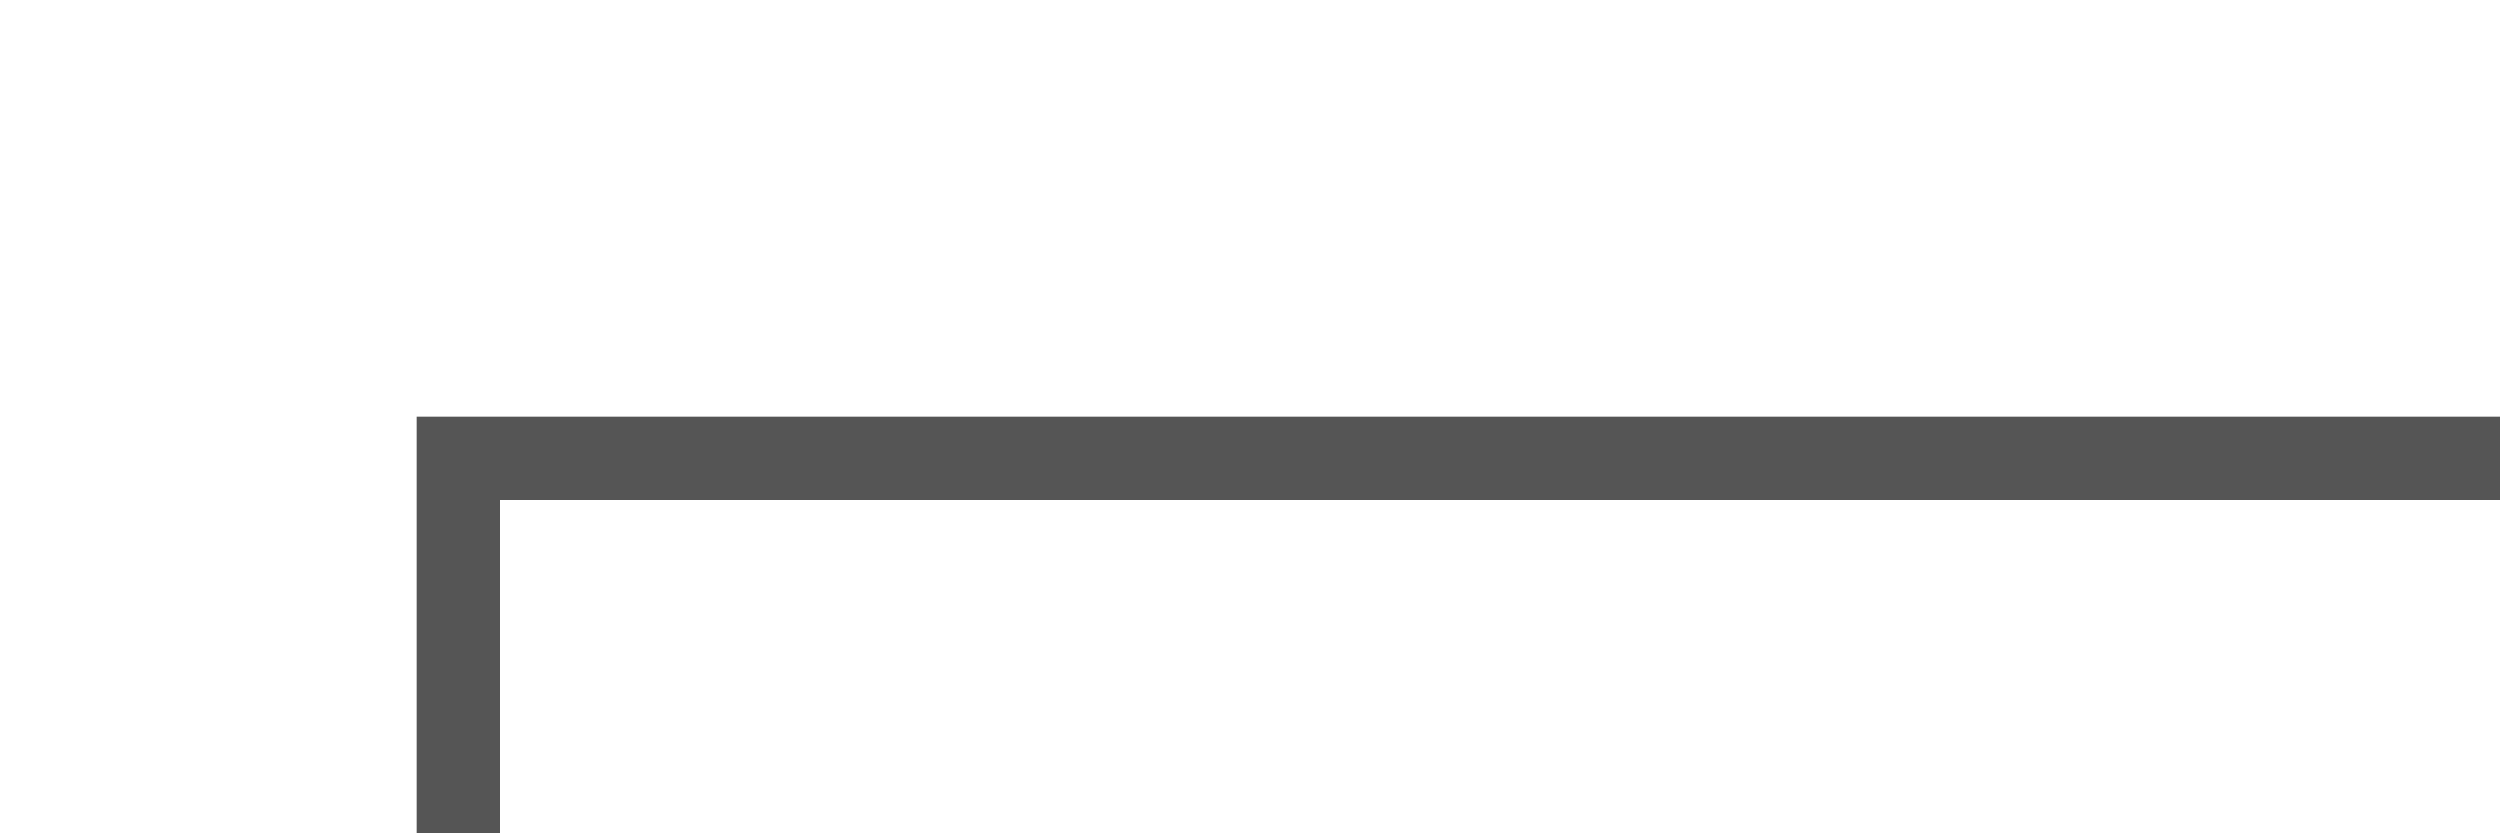﻿<?xml version="1.0" encoding="utf-8"?>
<svg version="1.1" xmlns:xlink="http://www.w3.org/1999/xlink" width="30px" height="10px" preserveAspectRatio="xMinYMid meet" viewBox="1933 291  30 8" xmlns="http://www.w3.org/2000/svg">
  <path d="M 1853 370.5  L 1938.5 370.5  L 1938.5 295.5  L 1963.5 295.5  " stroke-width="1" stroke="#555555" fill="none" />
  <path d="M 1855 367.5  A 3 3 0 0 0 1852 370.5 A 3 3 0 0 0 1855 373.5 A 3 3 0 0 0 1858 370.5 A 3 3 0 0 0 1855 367.5 Z " fill-rule="nonzero" fill="#555555" stroke="none" />
</svg>
